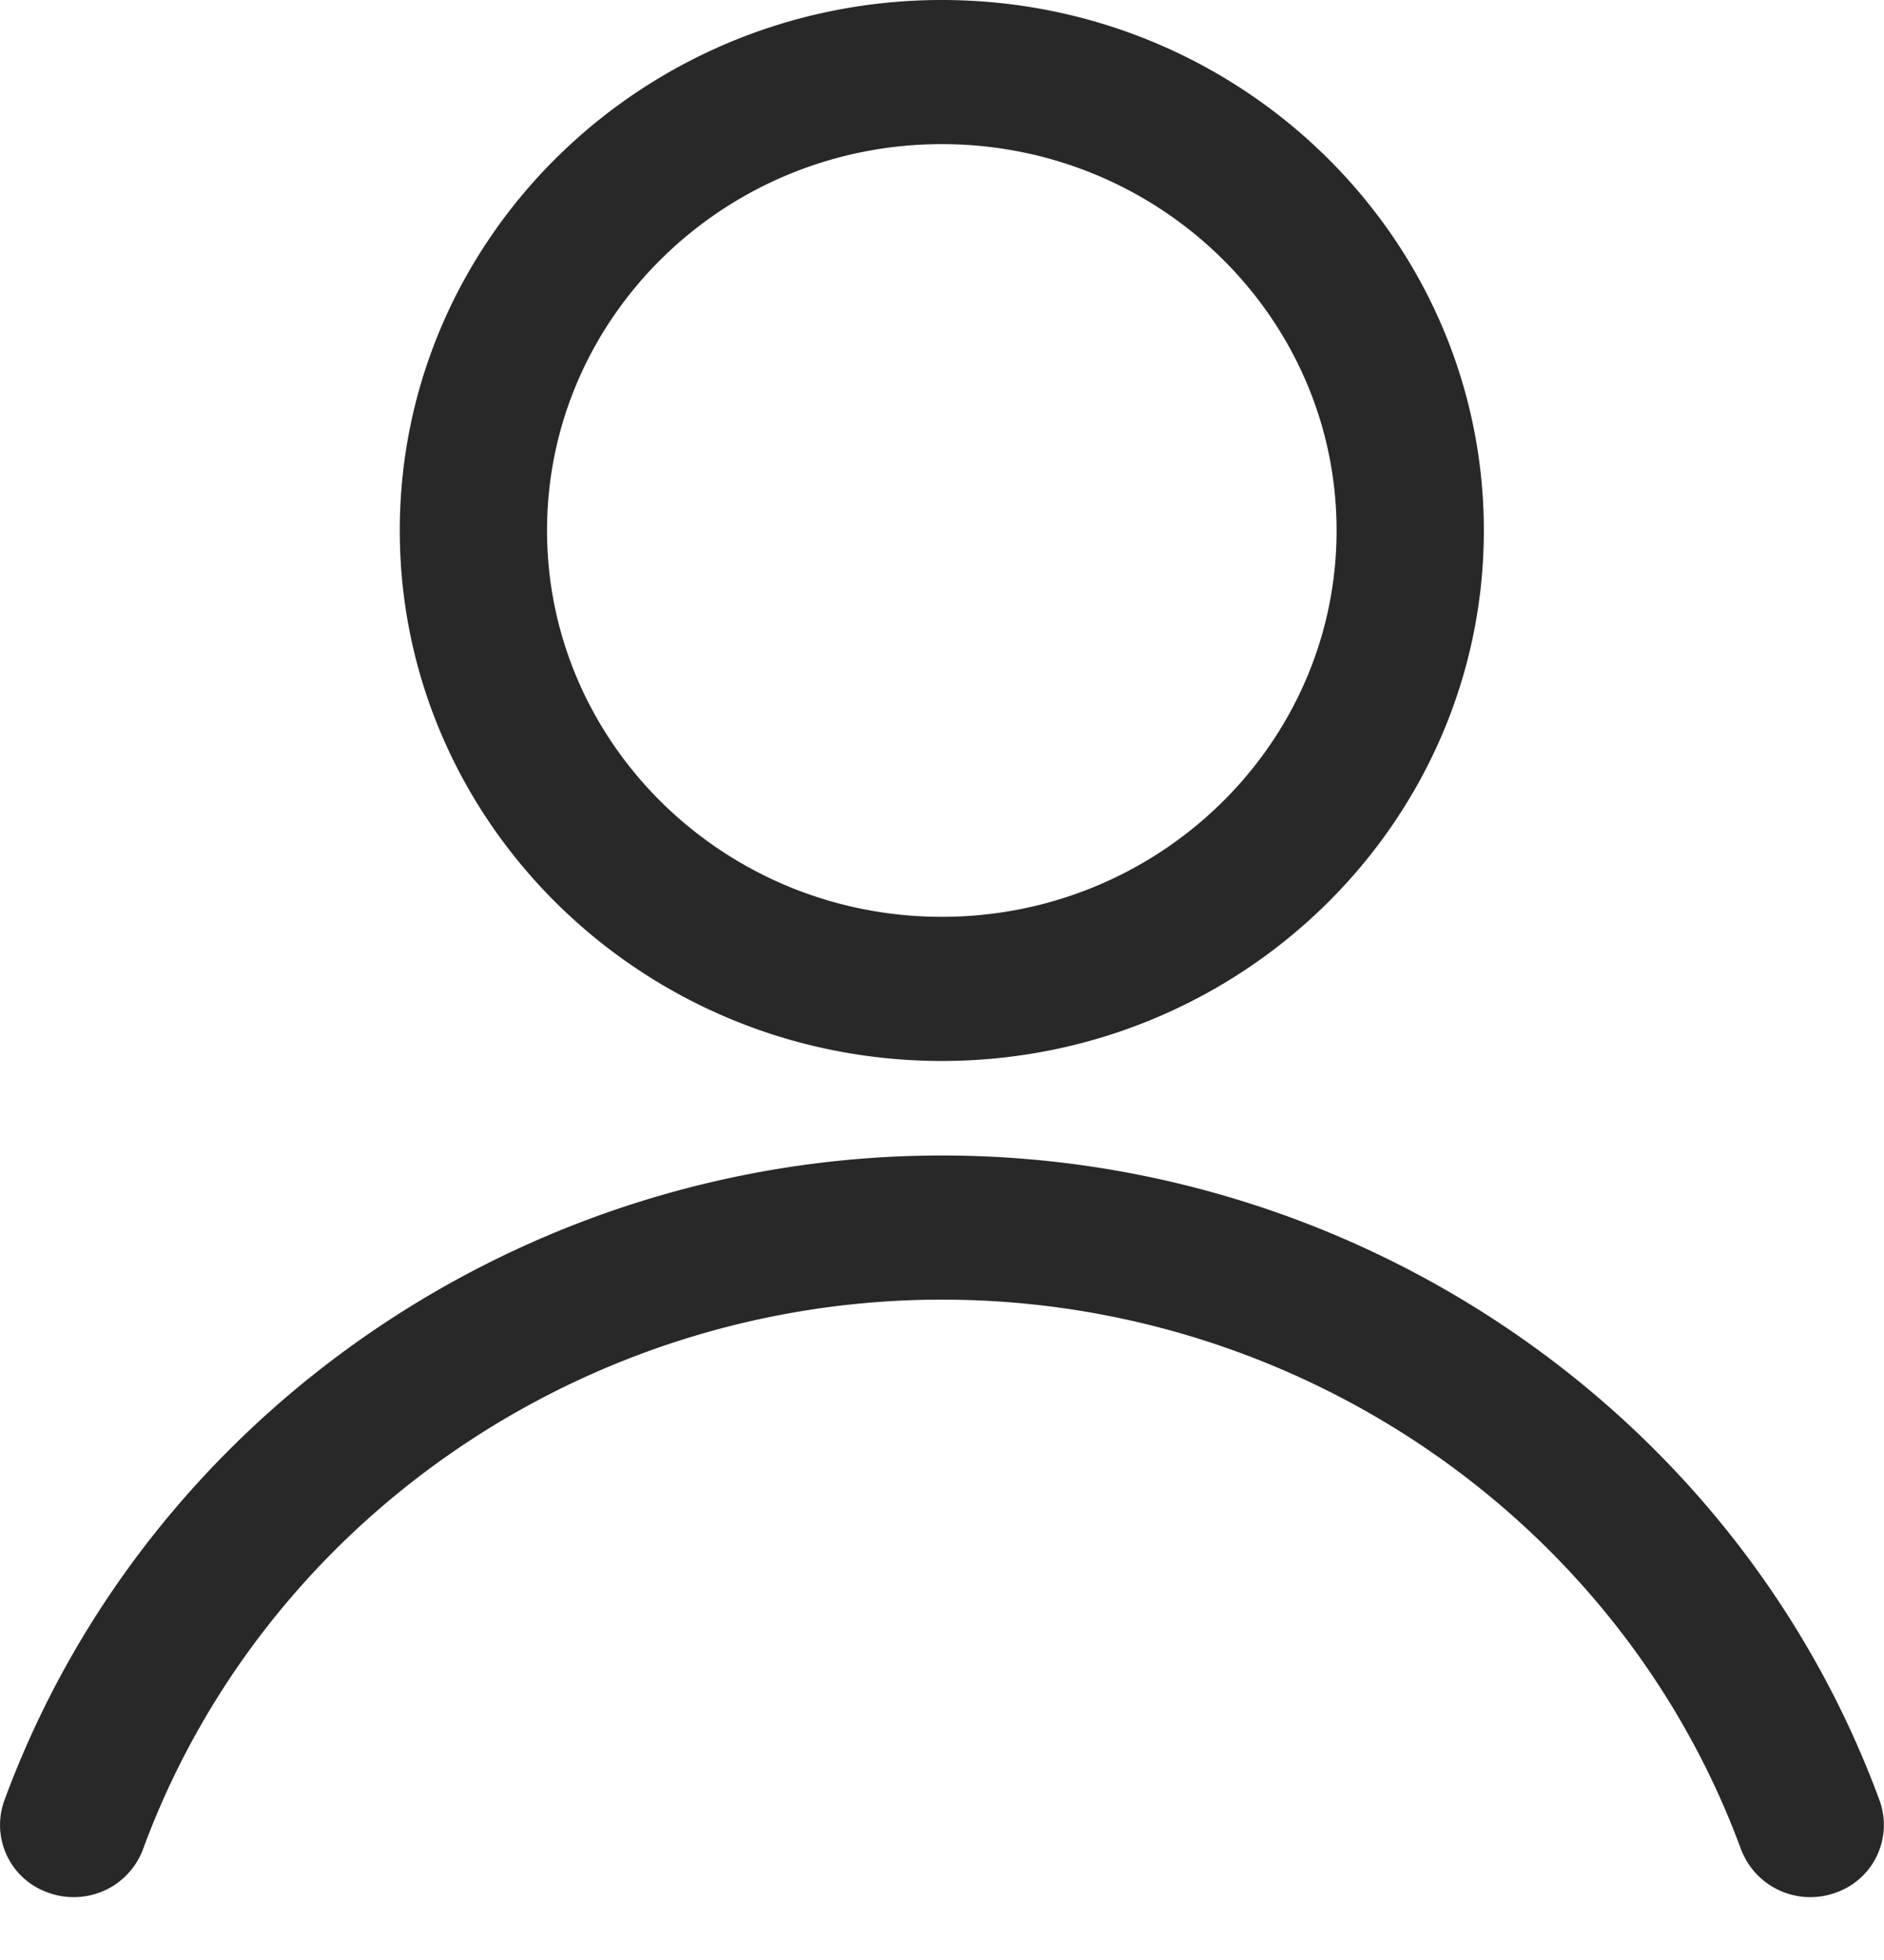 <svg width="25" height="26" fill="none" xmlns="http://www.w3.org/2000/svg"><path d="M12.498 14.074c-3.967 0-7.193-3.157-7.193-7.037S8.53 0 12.498 0c3.966 0 7.192 3.157 7.192 7.037s-3.226 7.037-7.192 7.037zm0-12.162c-2.889 0-5.239 2.3-5.239 5.125 0 2.826 2.35 5.125 5.239 5.125 2.888 0 5.238-2.3 5.238-5.125 0-2.826-2.35-5.125-5.238-5.125zM.977 25.166a.974.974 0 01-.33-.057.95.95 0 01-.59-1.223C1.94 18.768 6.94 15.328 12.5 15.328s10.56 3.44 12.442 8.558a.951.951 0 01-.589 1.223.984.984 0 01-1.25-.576c-1.604-4.361-5.864-7.293-10.603-7.293-4.738 0-9 2.932-10.603 7.293a.978.978 0 01-.92.633z" fill="#282828"/></svg>